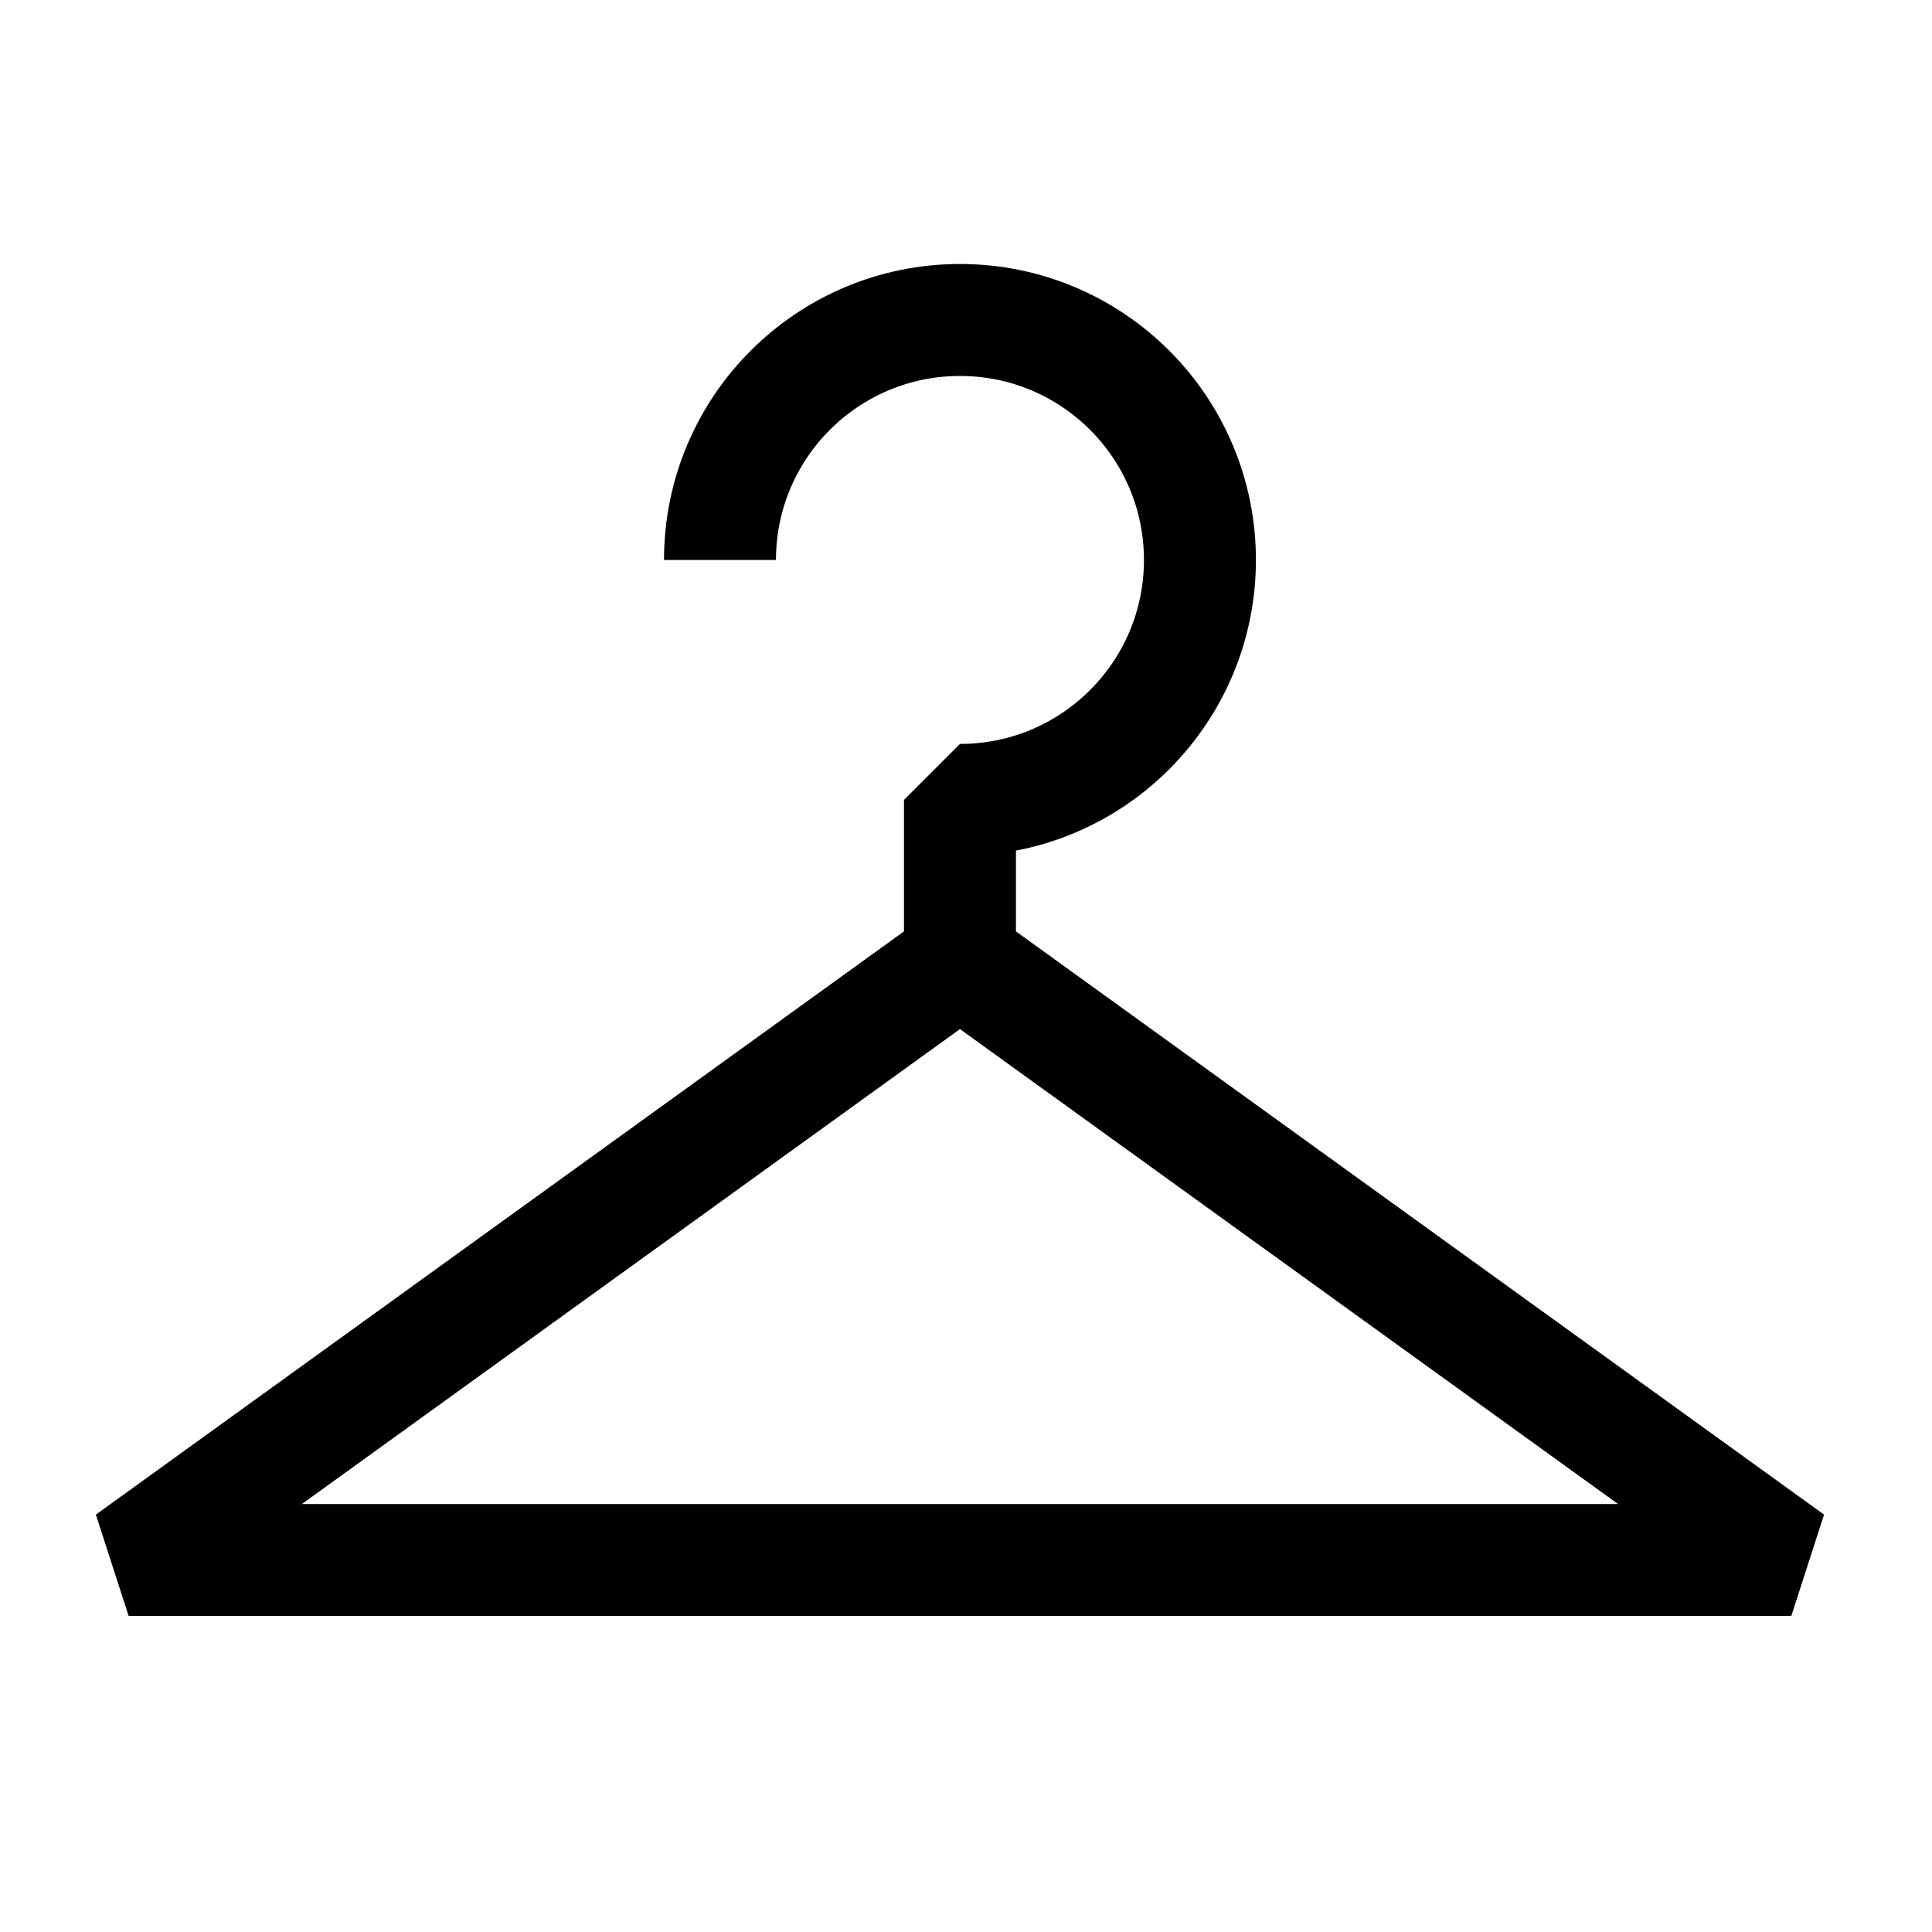 
<svg width="24" height="24" viewBox="0 0 24 24" fill="none" xmlns="http://www.w3.org/2000/svg">
<path d="M11.925 11.926L22.252 19.379H1.598L11.925 11.926Z" stroke="black" stroke-width="1.391" stroke-linejoin="bevel"/>
<path d="M11.925 12.421V9.937C13.572 9.937 14.906 8.602 14.906 6.956C14.906 5.309 13.572 3.975 11.925 3.975C10.279 3.975 8.944 5.309 8.944 6.956" stroke="black" stroke-width="1.391" stroke-linejoin="bevel"/>
</svg>
